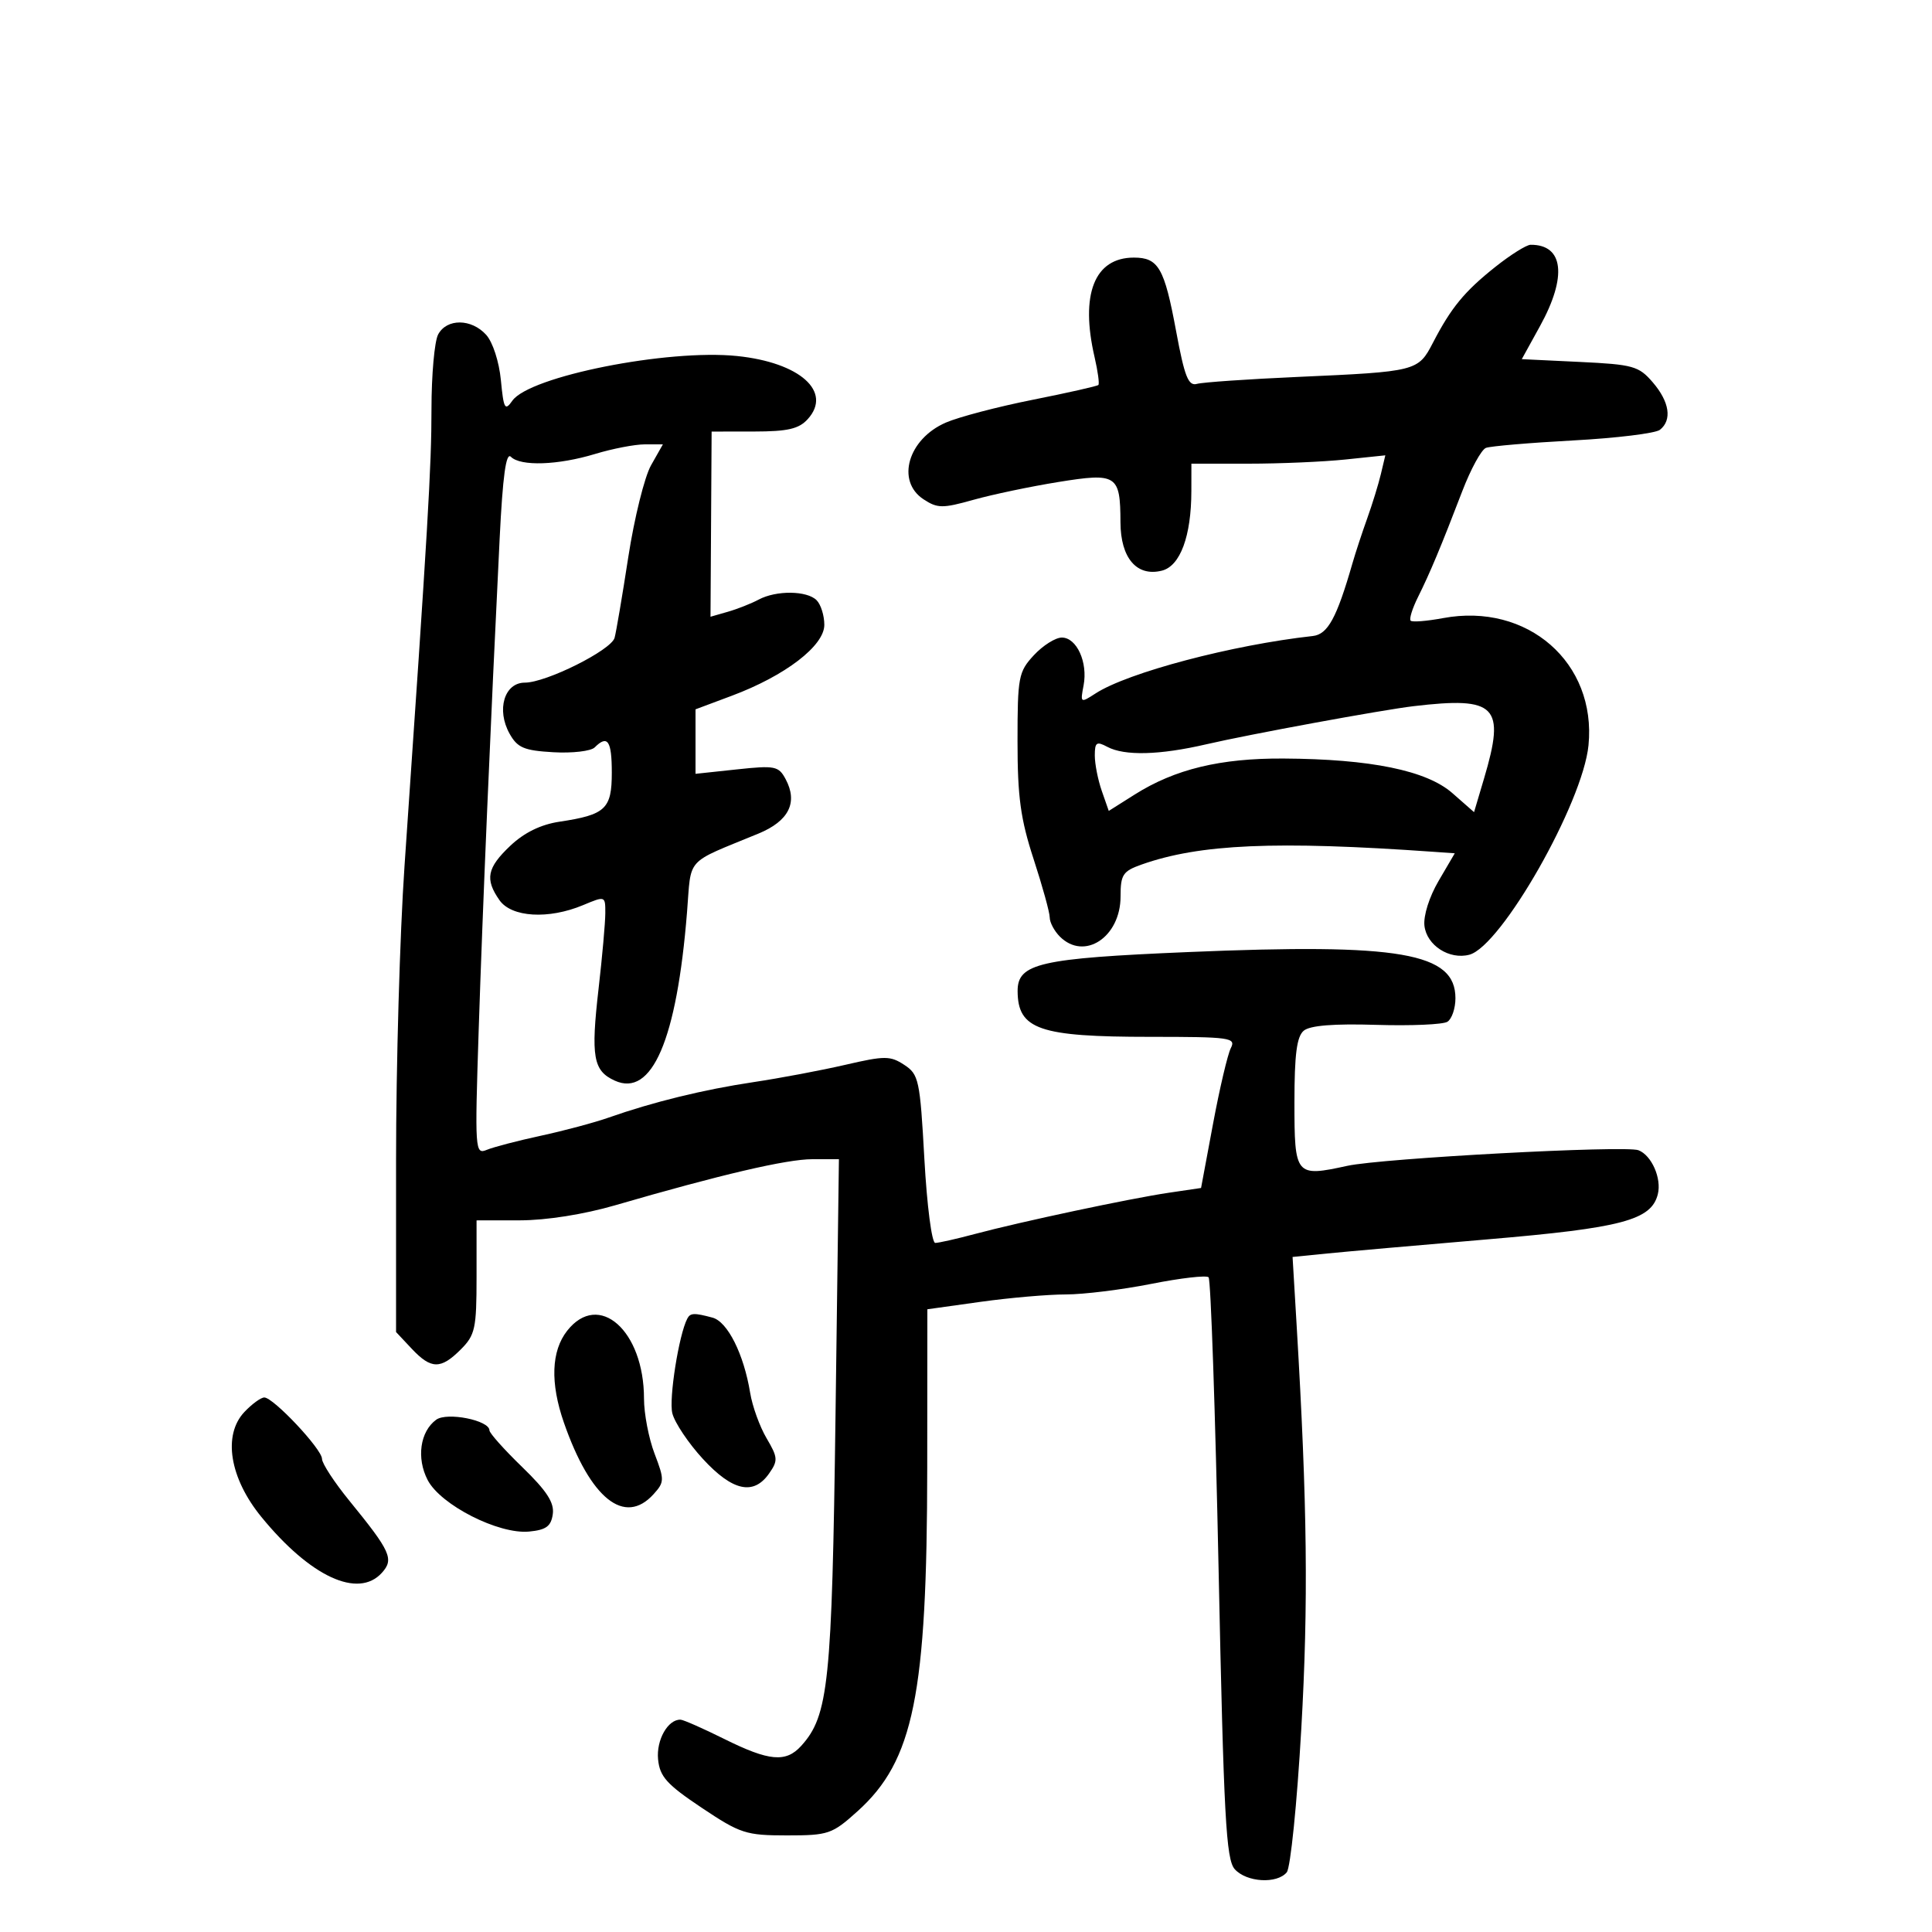 <svg xmlns="http://www.w3.org/2000/svg" width="300" height="300" viewBox="0 0 300 300" version="1.1">
	<path d="M 232.201 41.437 C 227.400 45.254, 225.336 47.762, 222.508 53.217 C 220.208 57.652, 219.999 57.705, 201.500 58.529 C 193.800 58.871, 186.764 59.356, 185.865 59.607 C 184.522 59.981, 183.941 58.510, 182.621 51.391 C 180.804 41.598, 179.885 40, 176.066 40 C 169.945 40, 167.701 45.693, 169.969 55.472 C 170.475 57.656, 170.738 59.595, 170.554 59.779 C 170.369 59.964, 165.782 60.998, 160.359 62.078 C 154.937 63.157, 148.864 64.751, 146.865 65.620 C 140.996 68.171, 139.099 74.708, 143.408 77.532 C 145.574 78.951, 146.351 78.959, 151.158 77.611 C 154.096 76.786, 160.016 75.544, 164.314 74.850 C 173.428 73.379, 173.960 73.722, 173.985 81.095 C 174.003 86.654, 176.514 89.590, 180.415 88.611 C 183.268 87.895, 184.985 83.260, 184.994 76.250 L 185 72 193.853 72 C 198.723 72, 205.498 71.708, 208.910 71.352 L 215.113 70.703 214.424 73.602 C 214.046 75.196, 213.089 78.300, 212.299 80.500 C 211.509 82.700, 210.474 85.850, 209.999 87.500 C 207.562 95.968, 206.177 98.502, 203.849 98.760 C 191.344 100.141, 175.128 104.428, 170.112 107.680 C 167.772 109.196, 167.734 109.171, 168.258 106.432 C 168.943 102.848, 167.194 99, 164.880 99 C 163.890 99, 161.938 100.233, 160.540 101.740 C 158.151 104.317, 158 105.111, 158 115.112 C 158 123.745, 158.470 127.185, 160.500 133.403 C 161.875 137.615, 163 141.691, 163 142.459 C 163 143.228, 163.707 144.564, 164.571 145.429 C 168.376 149.234, 174 145.519, 174 139.201 C 174 135.817, 174.356 135.276, 177.250 134.251 C 186.290 131.051, 198.096 130.537, 222.699 132.274 L 225.897 132.500 223.386 136.786 C 221.933 139.263, 221.006 142.206, 221.187 143.762 C 221.540 146.797, 225.053 149.060, 228.152 148.250 C 233.115 146.952, 245.783 124.692, 246.662 115.724 C 247.918 102.901, 237.194 93.530, 224.069 95.982 C 221.557 96.451, 219.296 96.629, 219.045 96.378 C 218.793 96.127, 219.307 94.476, 220.186 92.711 C 222.059 88.948, 223.776 84.840, 227.061 76.271 C 228.374 72.845, 230.027 69.820, 230.734 69.548 C 231.441 69.277, 237.528 68.757, 244.260 68.393 C 250.992 68.029, 257.063 67.286, 257.750 66.743 C 259.669 65.226, 259.244 62.395, 256.642 59.371 C 254.464 56.839, 253.599 56.597, 245.293 56.200 L 236.301 55.770 239.132 50.635 C 243.378 42.936, 242.801 37.967, 237.668 38.010 C 237.026 38.015, 234.565 39.557, 232.201 41.437 M 68.035 51.934 C 67.466 52.998, 67 58.219, 67 63.537 C 67 72.463, 66.465 81.522, 62.811 134.500 C 62.090 144.950, 61.500 165.501, 61.500 180.170 L 61.500 206.839 63.924 209.420 C 66.944 212.634, 68.432 212.658, 71.545 209.545 C 73.780 207.311, 74 206.301, 73.999 198.295 L 73.999 189.500 80.749 189.493 C 84.838 189.489, 90.655 188.569, 95.500 187.161 C 111.883 182.397, 122.142 180, 126.146 180 L 130.267 180 129.739 219.750 C 129.187 261.363, 128.664 266.398, 124.414 271.095 C 122.037 273.722, 119.435 273.490, 112.475 270.031 C 109.189 268.399, 106.130 267.049, 105.679 267.031 C 103.720 266.957, 101.891 270.180, 102.186 273.187 C 102.450 275.876, 103.531 277.079, 108.938 280.695 C 114.953 284.717, 115.825 285, 122.186 285 C 128.647 285, 129.207 284.809, 133.157 281.250 C 141.880 273.393, 143.951 263.182, 143.980 227.902 L 144 203.303 152.250 202.150 C 156.787 201.516, 162.750 200.998, 165.500 201 C 168.250 201.001, 174.224 200.262, 178.775 199.359 C 183.326 198.456, 187.328 197.995, 187.669 198.336 C 188.010 198.676, 188.709 219.103, 189.223 243.727 C 190.026 282.196, 190.379 288.746, 191.734 290.250 C 193.570 292.288, 198.283 292.569, 199.809 290.730 C 200.388 290.032, 201.403 280.020, 202.062 268.480 C 203.175 249.022, 202.999 233.651, 201.344 205.840 L 200.710 195.180 206.105 194.640 C 209.072 194.343, 220.275 193.356, 231 192.446 C 251.848 190.677, 256.415 189.466, 257.425 185.441 C 258.042 182.983, 256.461 179.391, 254.416 178.606 C 252.382 177.826, 214.623 179.850, 209.210 181.030 C 201.153 182.786, 201 182.602, 201 171.154 C 201 163.716, 201.362 160.945, 202.451 160.041 C 203.424 159.233, 207.123 158.937, 213.701 159.139 C 219.090 159.305, 224.063 159.090, 224.750 158.661 C 225.437 158.233, 226 156.589, 226 155.009 C 226 147.926, 217.452 146.448, 184.500 147.836 C 161.422 148.808, 157.990 149.595, 158.015 153.911 C 158.050 159.851, 161.382 161, 178.574 161 C 191.051 161, 191.953 161.126, 191.122 162.750 C 190.630 163.713, 189.388 168.993, 188.363 174.485 L 186.500 184.469 181.500 185.208 C 175.490 186.095, 158.502 189.709, 151.346 191.622 C 148.511 192.380, 145.757 193, 145.224 193 C 144.687 193, 143.936 187.201, 143.536 179.962 C 142.857 167.691, 142.674 166.832, 140.415 165.353 C 138.236 163.925, 137.397 163.924, 131.258 165.345 C 127.541 166.205, 121.125 167.414, 117 168.032 C 109.238 169.194, 101.420 171.109, 94.500 173.542 C 92.300 174.316, 87.575 175.581, 84 176.352 C 80.425 177.124, 76.645 178.110, 75.599 178.543 C 73.758 179.305, 73.719 178.727, 74.331 159.915 C 74.941 141.176, 76.165 112.483, 77.583 83.682 C 78.066 73.881, 78.574 70.174, 79.332 70.932 C 80.836 72.436, 86.637 72.240, 92.409 70.489 C 95.109 69.670, 98.581 69, 100.125 69 L 102.933 69 101.094 72.250 C 100.082 74.037, 98.493 80.450, 97.561 86.500 C 96.629 92.550, 95.671 98.194, 95.432 99.042 C 94.889 100.968, 84.811 106, 81.497 106 C 78.311 106, 77.052 110.216, 79.129 113.931 C 80.350 116.113, 81.372 116.546, 85.926 116.807 C 88.874 116.976, 91.761 116.639, 92.343 116.057 C 94.346 114.054, 95 115.015, 95 119.965 C 95 125.614, 94.038 126.517, 86.875 127.594 C 83.973 128.030, 81.406 129.285, 79.250 131.322 C 75.624 134.748, 75.270 136.513, 77.557 139.777 C 79.427 142.447, 85.174 142.790, 90.532 140.551 C 93.991 139.106, 94 139.109, 93.992 141.801 C 93.987 143.285, 93.518 148.550, 92.949 153.500 C 91.729 164.120, 92.107 166.272, 95.456 167.798 C 101.240 170.434, 105.087 161.475, 106.680 141.660 C 107.382 132.932, 106.229 134.202, 117.771 129.439 C 122.494 127.491, 123.932 124.610, 121.993 120.987 C 120.902 118.949, 120.343 118.837, 114.408 119.473 L 108 120.159 108 115.151 L 108 110.144 113.640 108.034 C 121.929 104.932, 128 100.281, 128 97.030 C 128 95.584, 127.460 93.860, 126.800 93.200 C 125.295 91.695, 120.528 91.647, 117.795 93.110 C 116.654 93.720, 114.507 94.568, 113.024 94.993 L 110.327 95.767 110.413 81.390 L 110.500 67.014 117.095 67.007 C 122.329 67.001, 124.050 66.603, 125.433 65.074 C 129.284 60.819, 124.207 56.290, 114.459 55.284 C 103.667 54.170, 82.208 58.437, 79.556 62.224 C 78.408 63.862, 78.206 63.500, 77.777 59.026 C 77.501 56.159, 76.514 53.121, 75.491 51.990 C 73.198 49.457, 69.376 49.428, 68.035 51.934 M 219.500 109.654 C 214.609 110.232, 193.987 114.024, 187.336 115.568 C 180.059 117.258, 174.613 117.399, 171.934 115.965 C 170.273 115.076, 170 115.267, 170 117.316 C 170 118.628, 170.488 121.101, 171.084 122.810 L 172.168 125.919 176.207 123.369 C 182.437 119.436, 189.500 117.728, 199.294 117.784 C 212.840 117.861, 221.520 119.640, 225.529 123.160 L 228.890 126.110 230.445 120.874 C 233.793 109.598, 232.366 108.134, 219.500 109.654 M 88.073 206.635 C 85.594 209.786, 85.418 214.744, 87.564 220.909 C 91.685 232.741, 96.995 236.978, 101.487 232.015 C 103.180 230.144, 103.189 229.782, 101.642 225.731 C 100.739 223.367, 100 219.521, 100 217.184 C 100 206.608, 92.979 200.397, 88.073 206.635 M 106.725 204.750 C 105.413 207.252, 103.837 217.216, 104.399 219.455 C 104.767 220.920, 106.910 224.117, 109.161 226.559 C 113.756 231.543, 117.008 232.254, 119.426 228.803 C 120.830 226.798, 120.795 226.318, 119.033 223.331 C 117.971 221.531, 116.823 218.357, 116.484 216.279 C 115.501 210.267, 112.979 205.229, 110.637 204.601 C 107.794 203.838, 107.191 203.861, 106.725 204.750 M 37.952 219.250 C 34.568 222.831, 35.650 229.513, 40.593 235.558 C 48.186 244.845, 55.619 248.288, 59.298 244.223 C 61.212 242.109, 60.672 240.912, 54.250 233.034 C 51.913 230.167, 50 227.240, 50 226.531 C 50 225.025, 42.456 217, 41.040 217 C 40.511 217, 39.121 218.012, 37.952 219.250 M 67.730 220.456 C 65.228 222.285, 64.643 226.408, 66.402 229.811 C 68.407 233.688, 77.425 238.274, 82.154 237.821 C 84.804 237.567, 85.570 237.004, 85.837 235.116 C 86.090 233.328, 84.903 231.500, 81.087 227.803 C 78.289 225.092, 76 222.528, 76 222.105 C 76 220.543, 69.408 219.228, 67.730 220.456" stroke="none" fill="black" fill-rule="evenodd"/>
</svg>